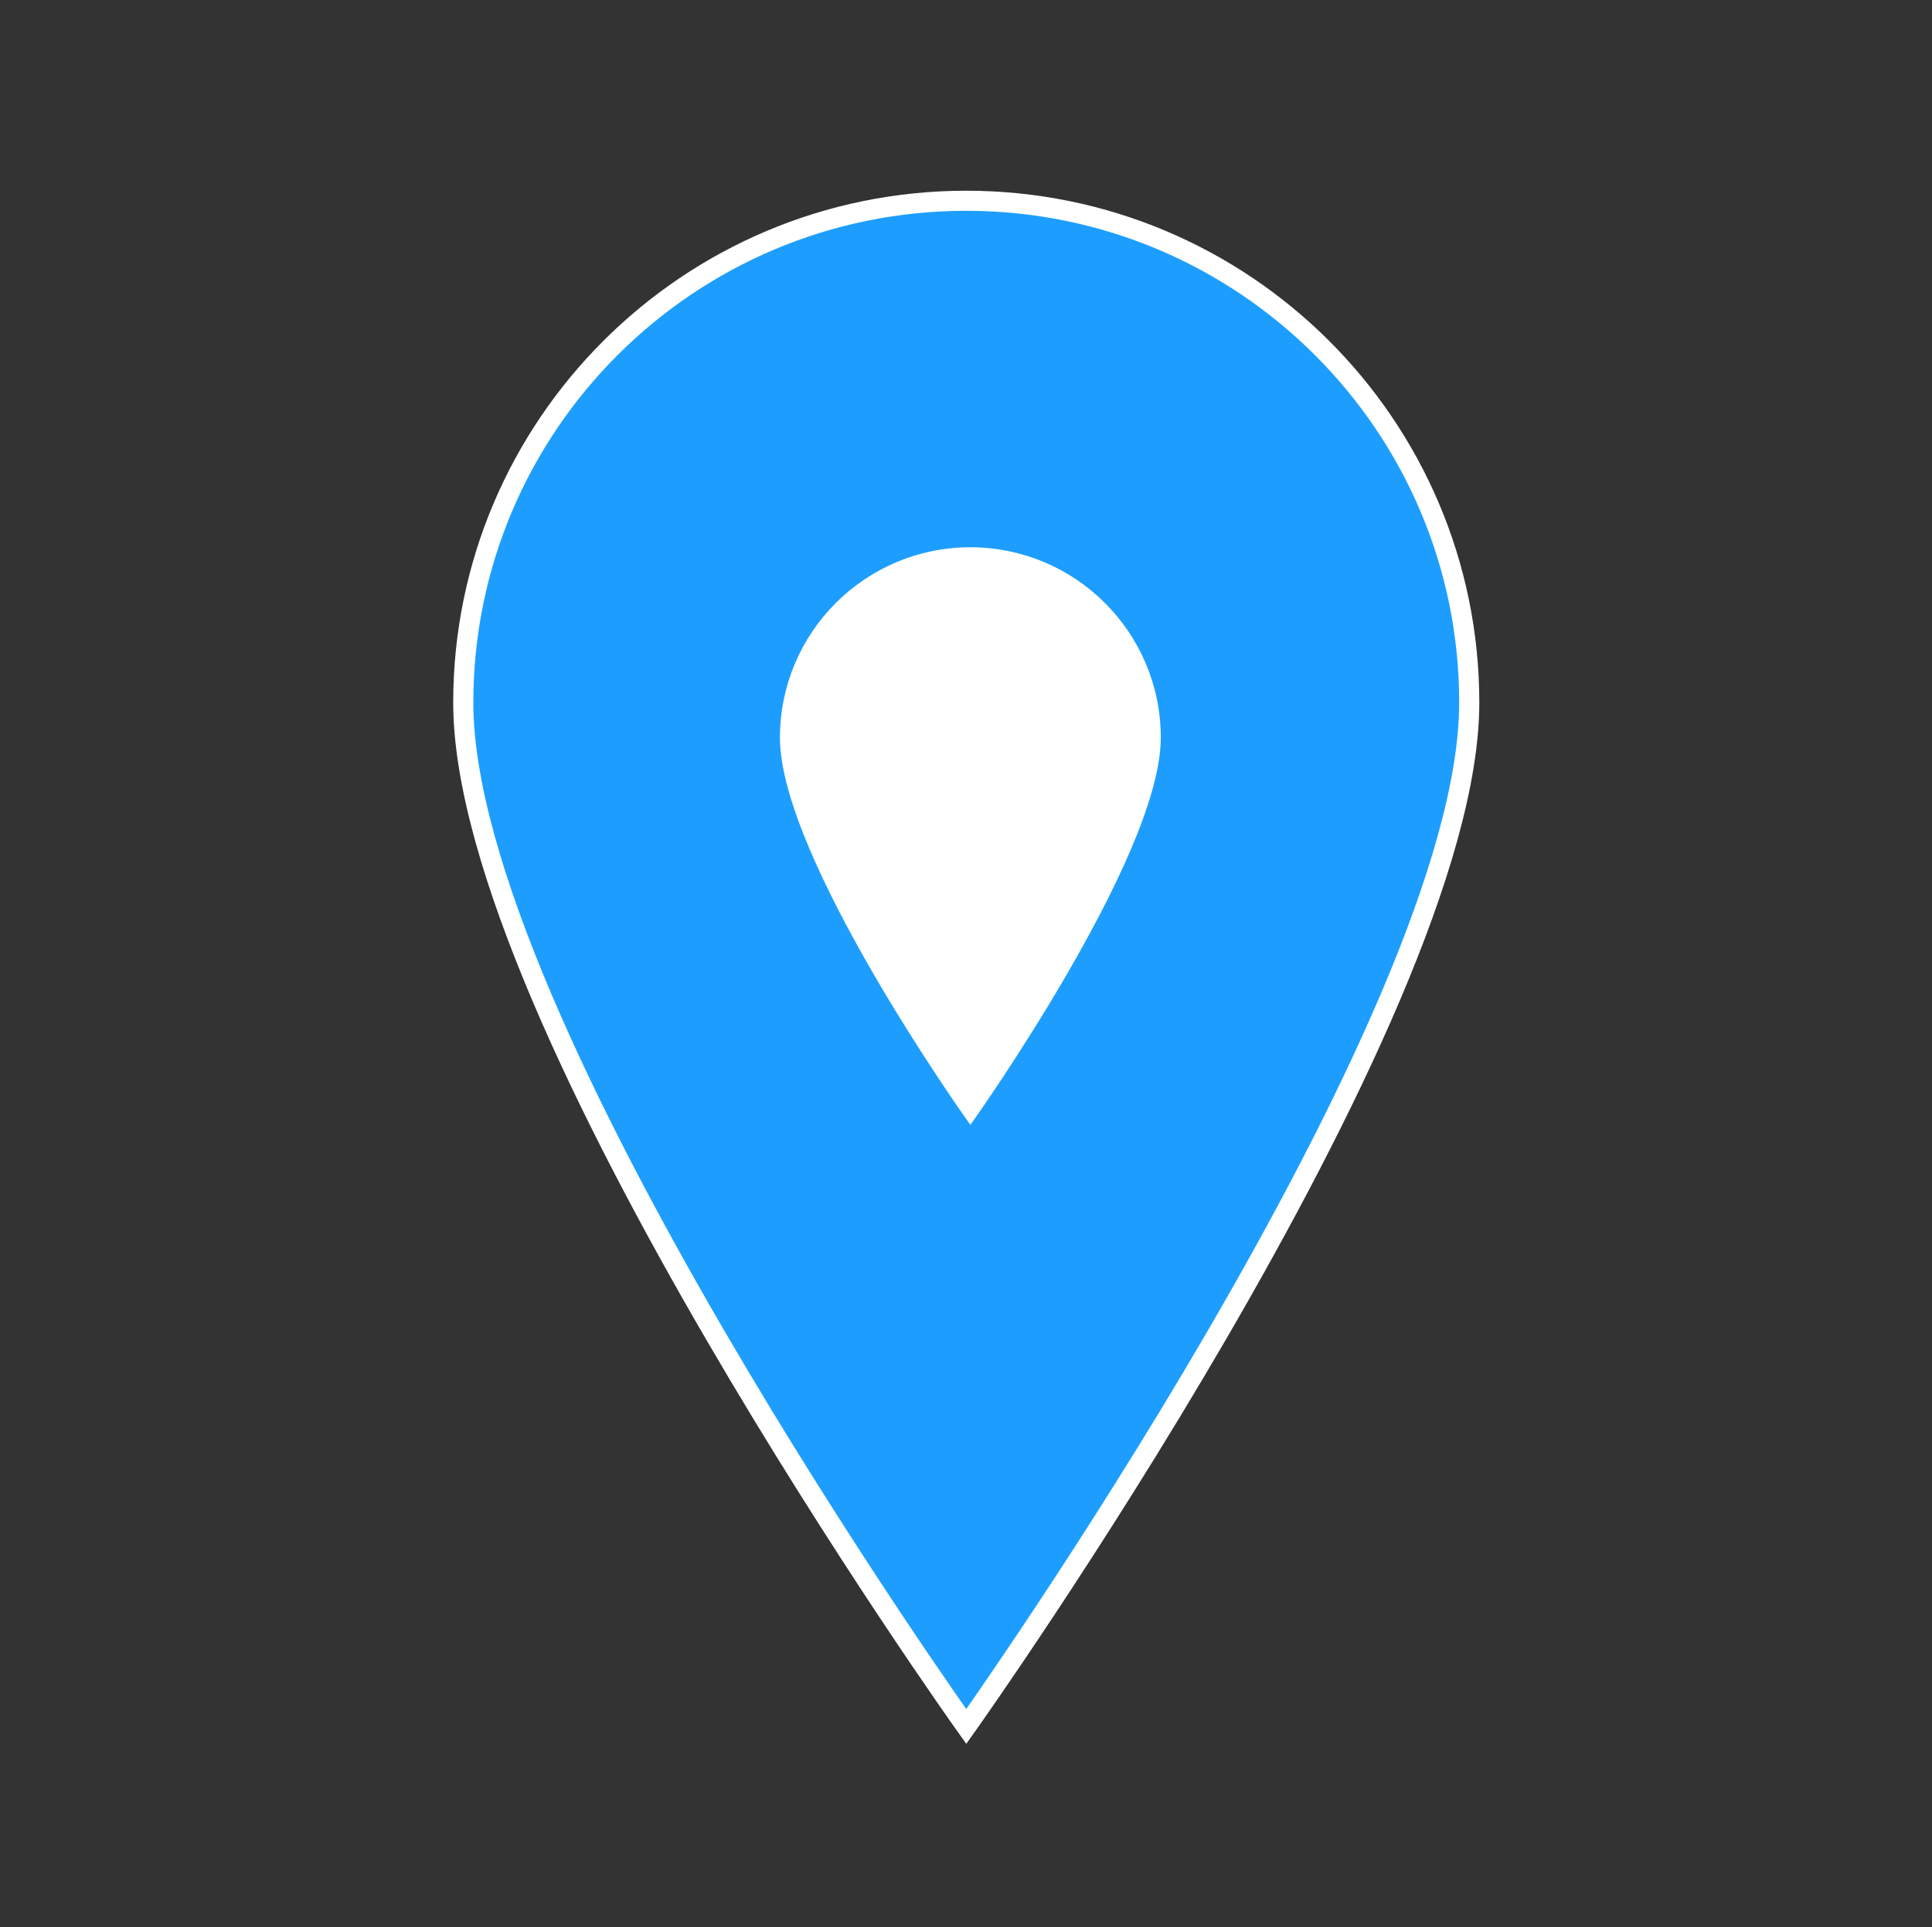 <svg width="442" height="441" xmlns="http://www.w3.org/2000/svg" xmlns:xlink="http://www.w3.org/1999/xlink" xml:space="preserve" overflow="hidden"><rect width="100%" height="100%" fill="#333333" stroke="none"/><defs><clipPath id="clip0"><rect x="1297" y="1860" width="442" height="441"/></clipPath><clipPath id="clip1"><rect x="1436" y="1969" width="165" height="164"/></clipPath><clipPath id="clip2"><rect x="1436" y="1969" width="165" height="164"/></clipPath><clipPath id="clip3"><rect x="1436" y="1969" width="165" height="164"/></clipPath></defs><g clip-path="url(#clip0)" transform="translate(-1297 -1860)"><path d="M220.5 45.938C220.5 45.938 105.656 207.638 105.656 280.219 105.656 343.613 157.106 395.063 220.5 395.063 283.894 395.063 335.344 343.613 335.344 280.219 335.344 207.178 220.5 45.938 220.5 45.938Z" stroke="#FFFFFF" stroke-width="4.594" fill="#1D9EFF" transform="matrix(-1.002 1.22742e-16 -1.22465e-16 -1 1739 2301)"/><g clip-path="url(#clip1)"><g clip-path="url(#clip2)"><g clip-path="url(#clip3)"><path d="M1519 2115.92C1519 2115.92 1561.71 2055.78 1561.71 2028.79 1561.71 2005.22 1542.57 1986.08 1519 1986.08 1495.42 1986.08 1476.29 2005.22 1476.29 2028.79 1476.29 2055.95 1519 2115.92 1519 2115.92Z" stroke="#FFFFFF" stroke-width="1.708" fill="#FFFFFF"/></g></g></g></g></svg>
